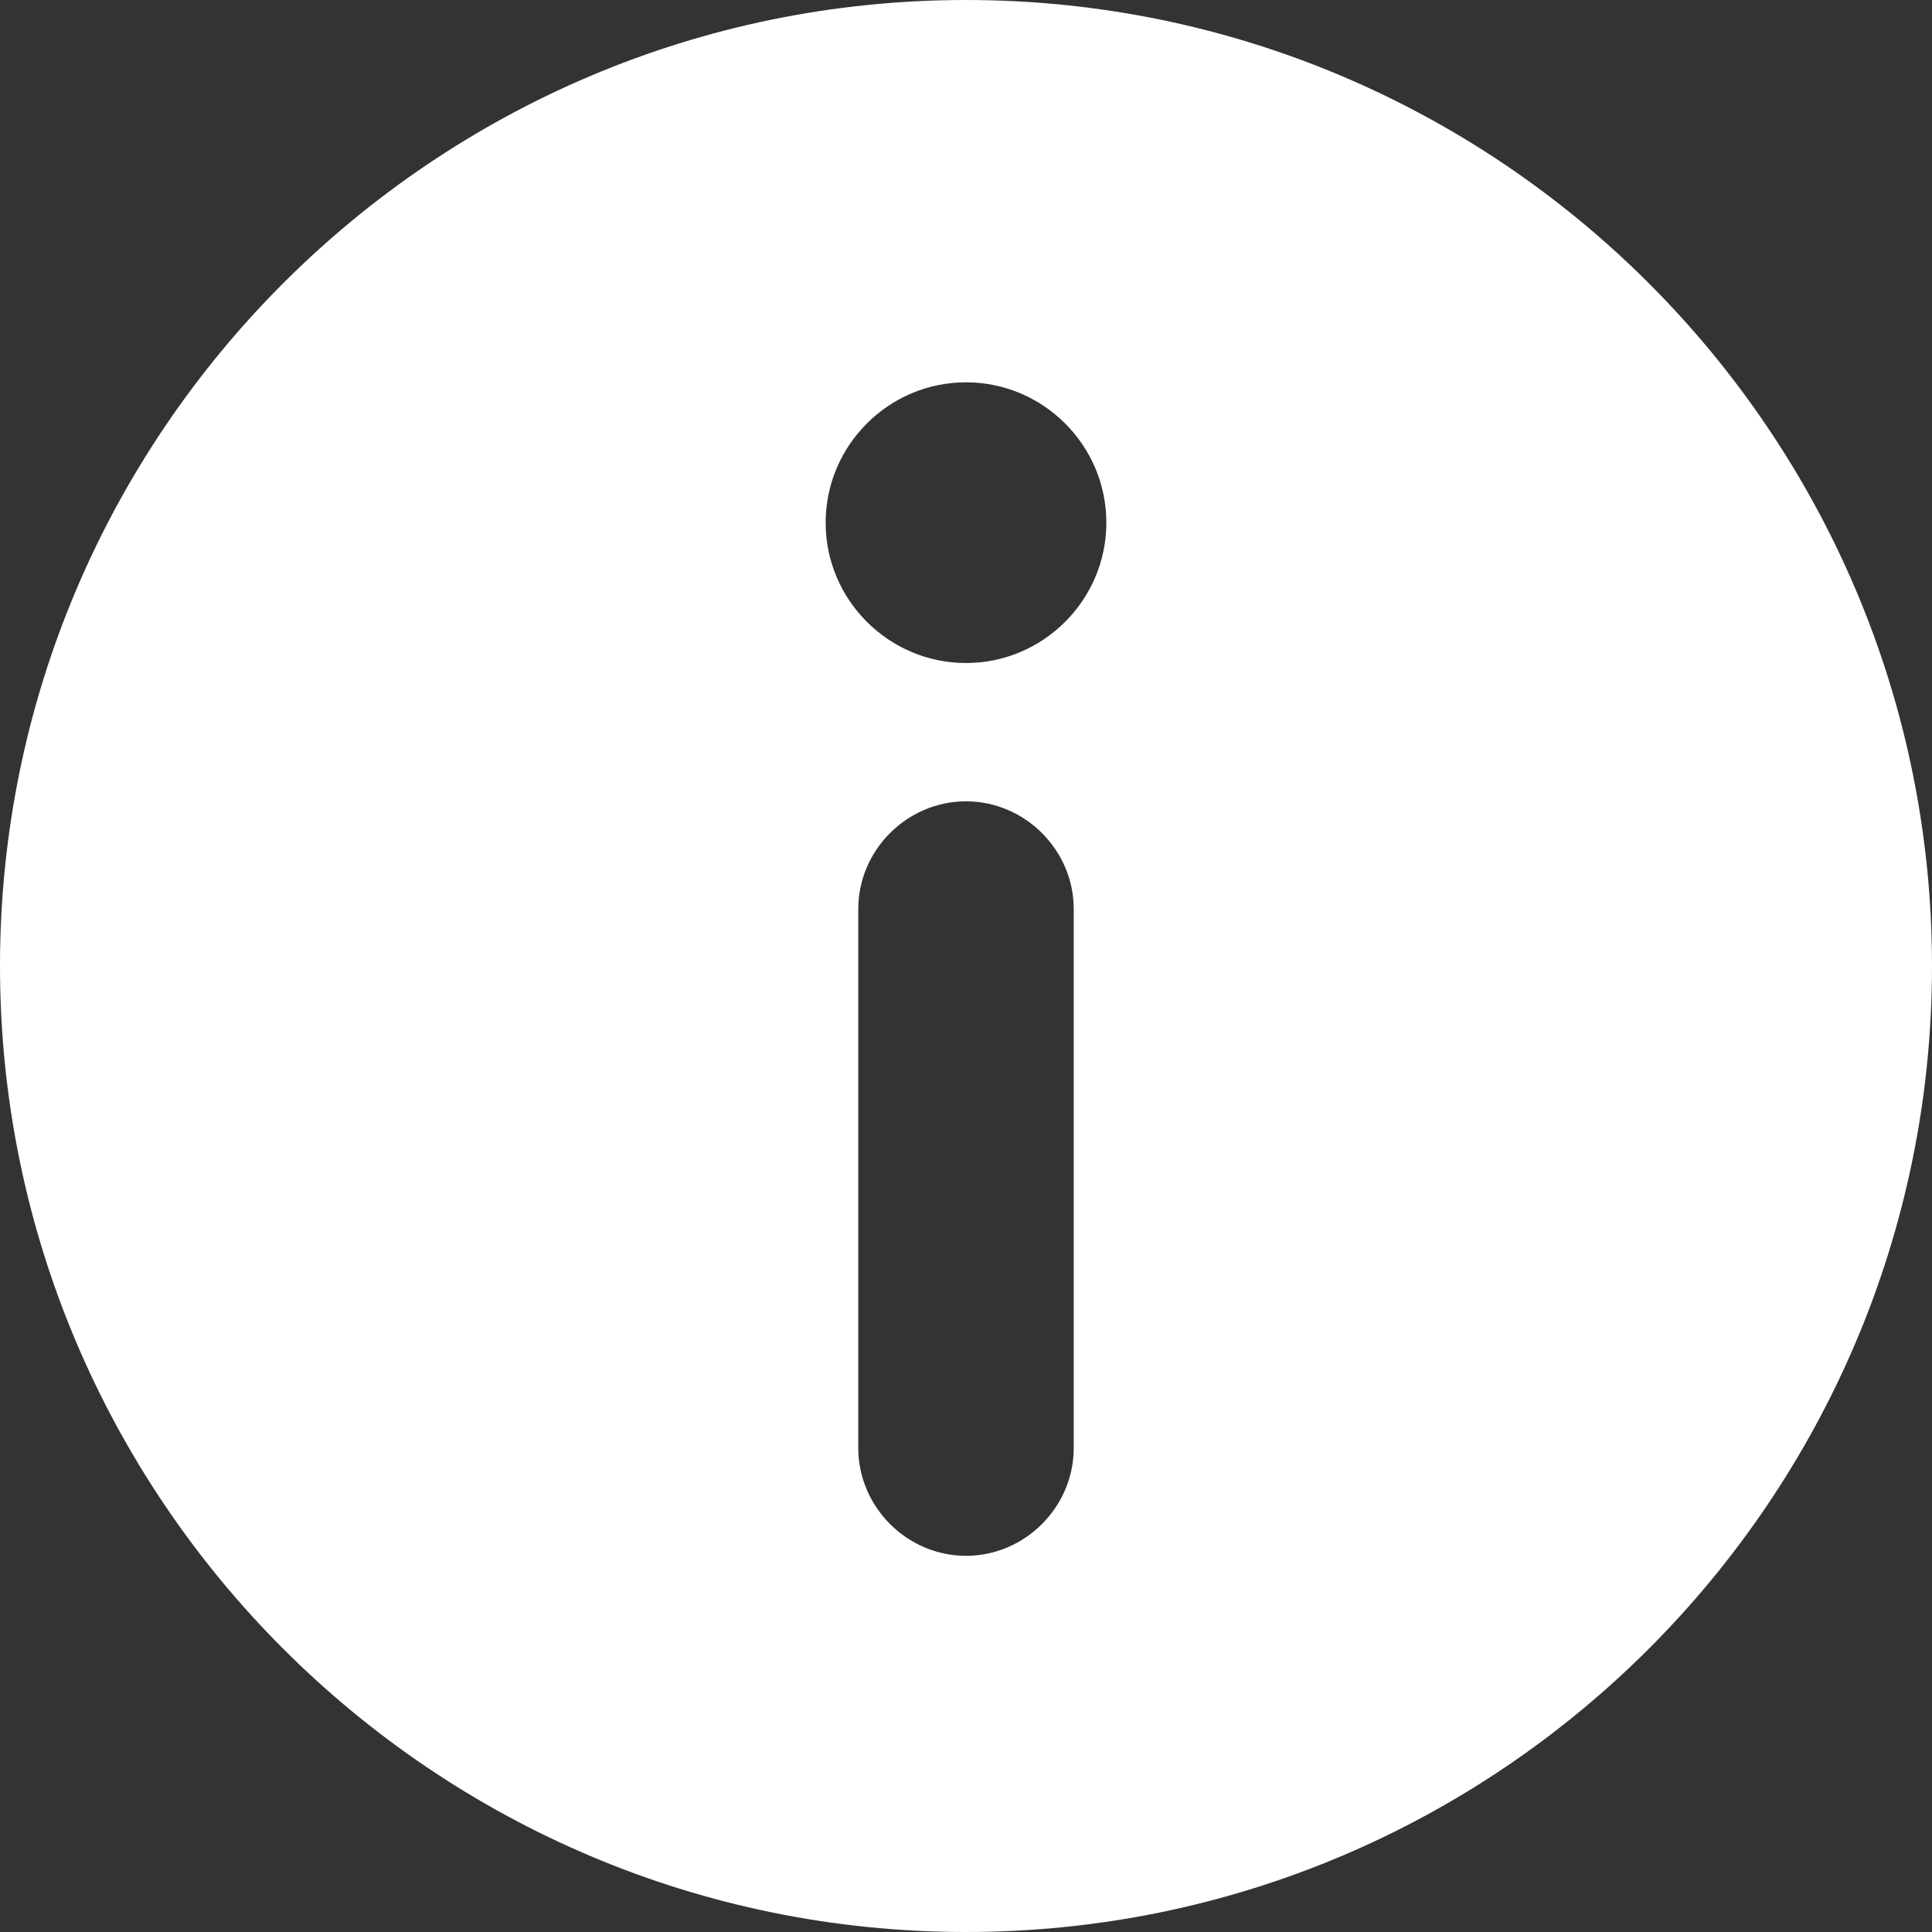 <svg width="17" height="17" viewBox="0 0 17 17" fill="none" xmlns="http://www.w3.org/2000/svg">
<rect x="0" y="0" width="17" height="17" fill="#333333" stroke="none"/>
<path d="M8.5 0C3.812 0 0 3.812 0 8.5C0 13.188 3.812 17 8.5 17C13.188 17 17 13.188 17 8.5C17 3.812 13.188 0 8.5 0ZM9.448 12.741C9.448 13.26 9.019 13.69 8.5 13.69C7.981 13.69 7.552 13.26 7.552 12.741V7.999C7.552 7.48 7.981 7.051 8.5 7.051C9.019 7.051 9.448 7.48 9.448 7.999V12.741ZM8.5 5.834C7.82 5.834 7.265 5.279 7.265 4.599C7.265 3.919 7.82 3.364 8.5 3.364C9.18 3.364 9.735 3.919 9.735 4.599C9.735 5.279 9.18 5.834 8.5 5.834Z" fill="white"/>
</svg>
